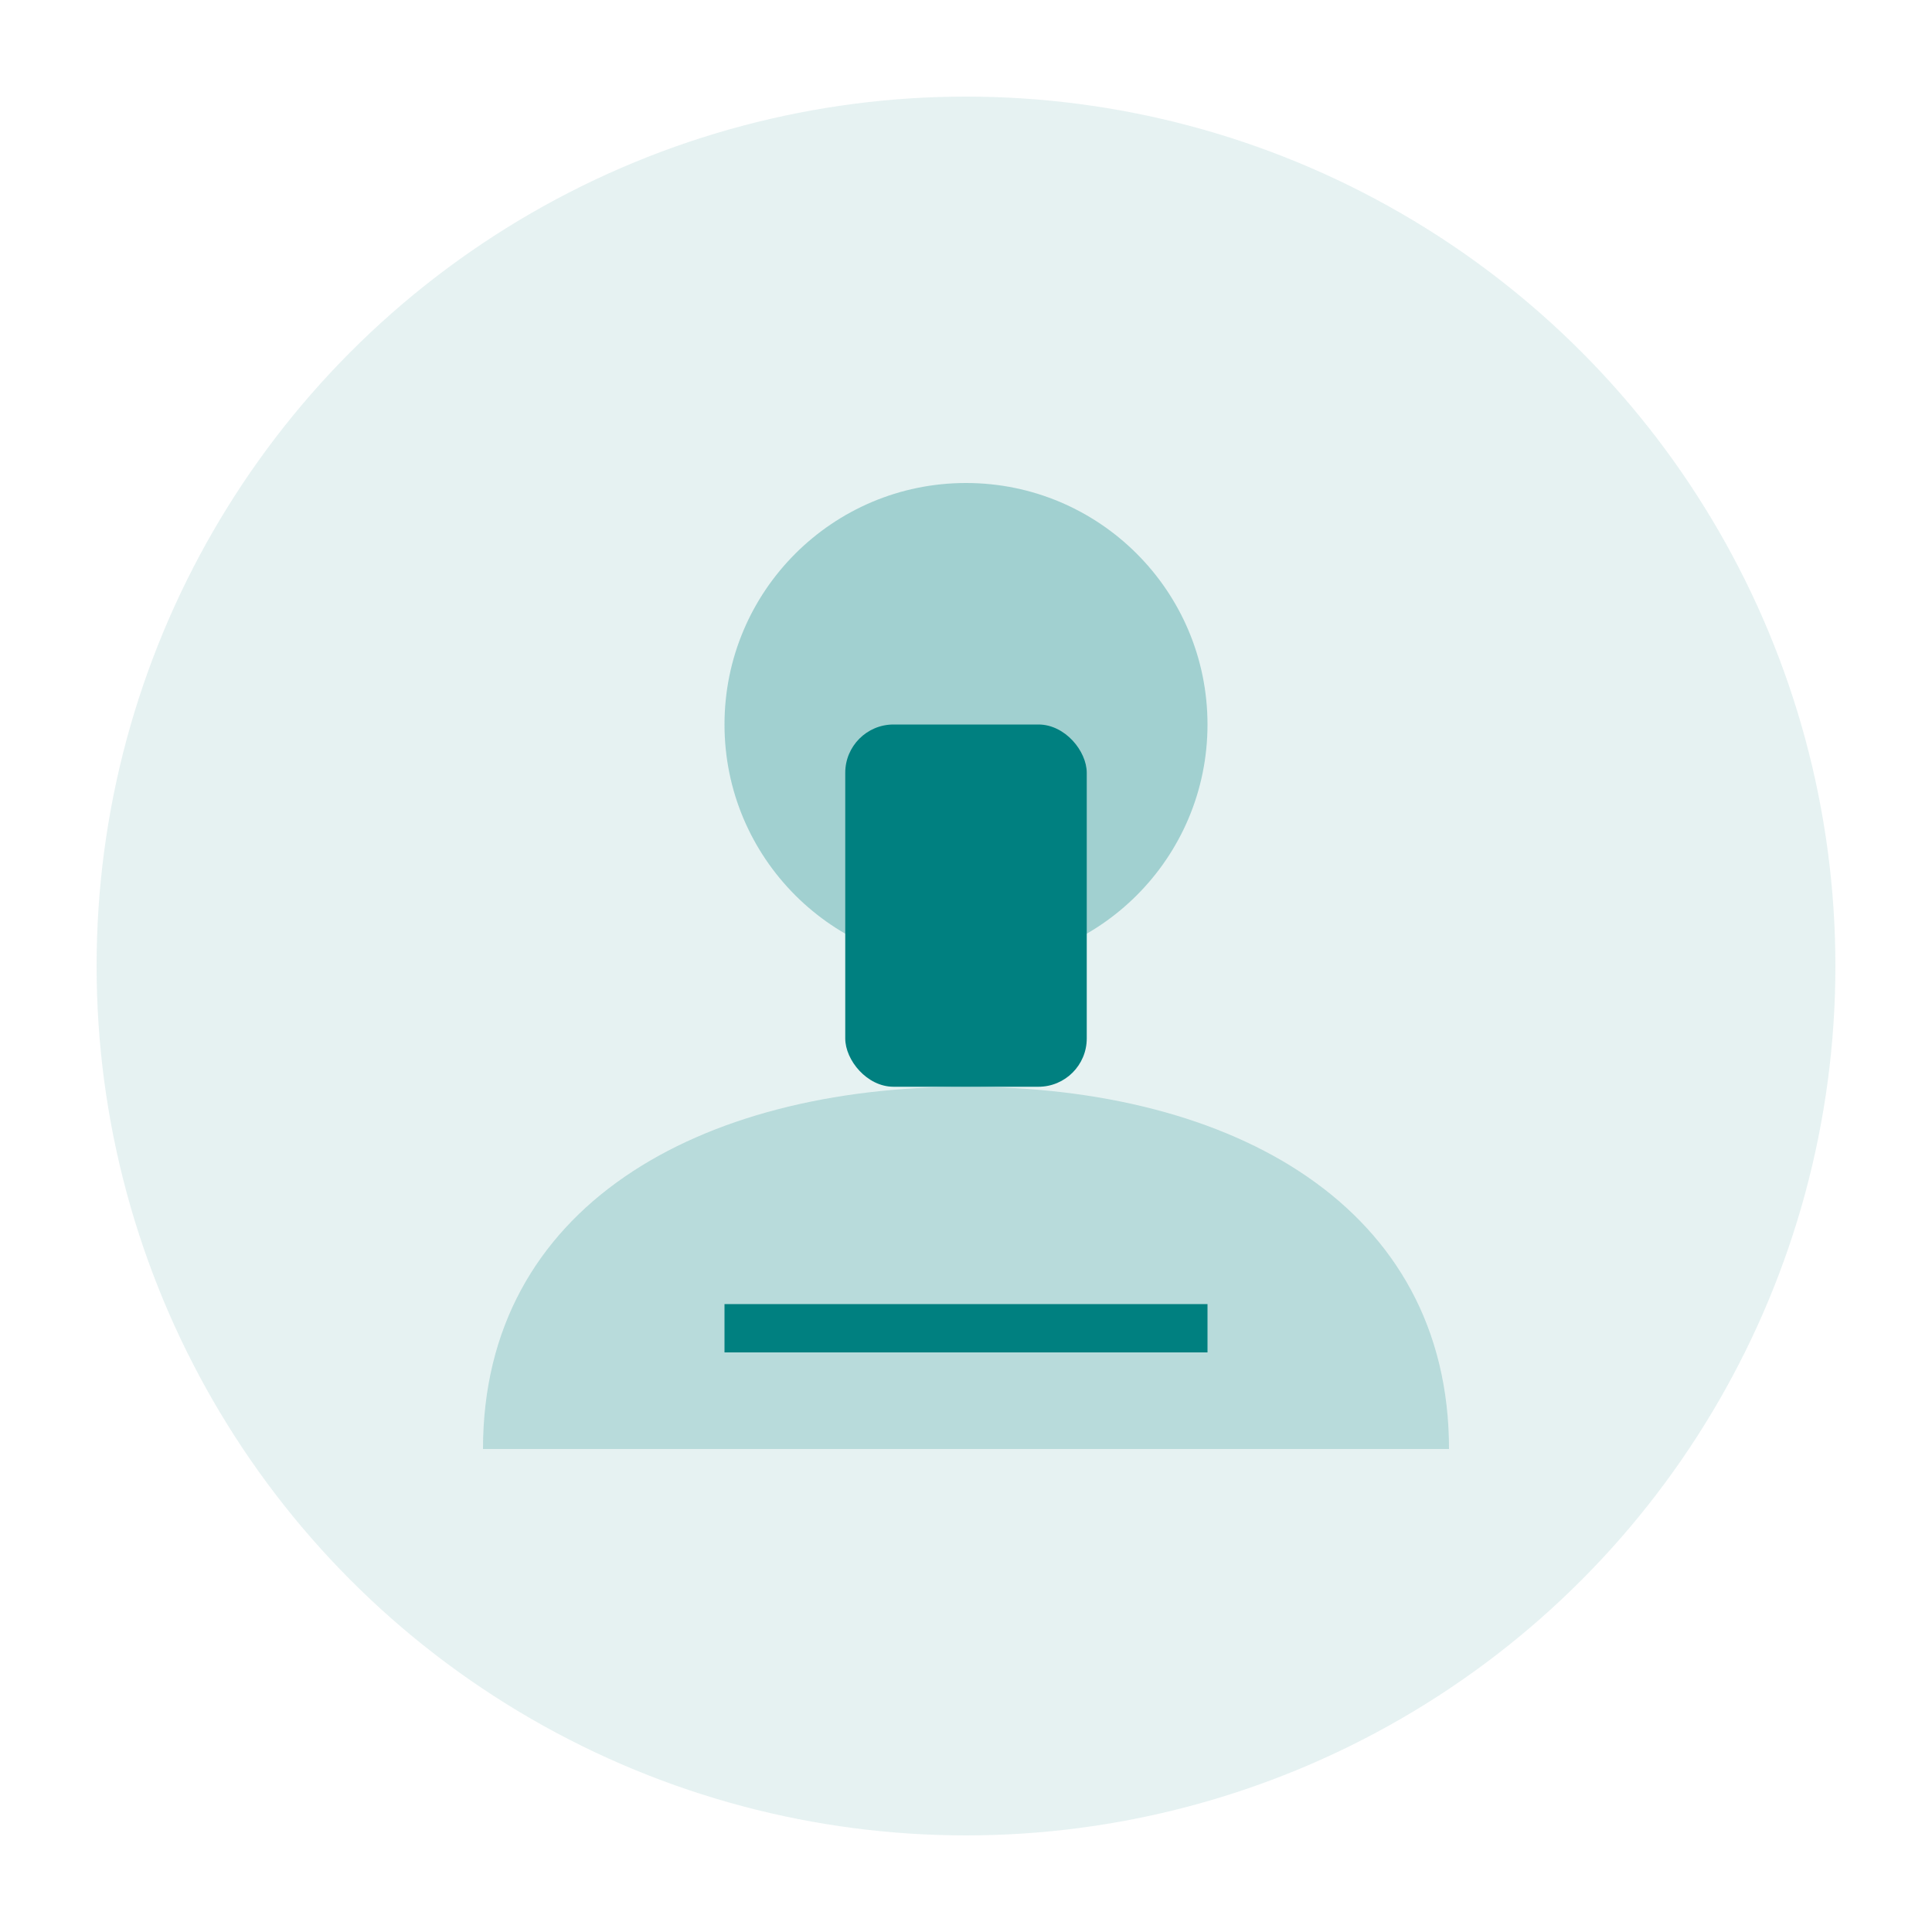<svg width="80" height="80" viewBox="0 0 80 80" fill="none" xmlns="http://www.w3.org/2000/svg">
  <circle cx="40" cy="40" r="36" fill="#008080" opacity="0.1"/>
  <path d="M30 30C30 24.477 34.477 20 40 20C45.523 20 50 24.477 50 30C50 35.523 45.523 40 40 40C34.477 40 30 35.523 30 30Z" fill="#008080" opacity="0.3"/>
  <path d="M20 60C20 49.954 28.954 45 40 45C51.046 45 60 49.954 60 60" fill="#008080" opacity="0.2"/>
  <rect x="35" y="30" width="10" height="15" rx="2" fill="#008080"/>
  <path d="M30 55H50" stroke="#008080" stroke-width="2"/>
</svg>
